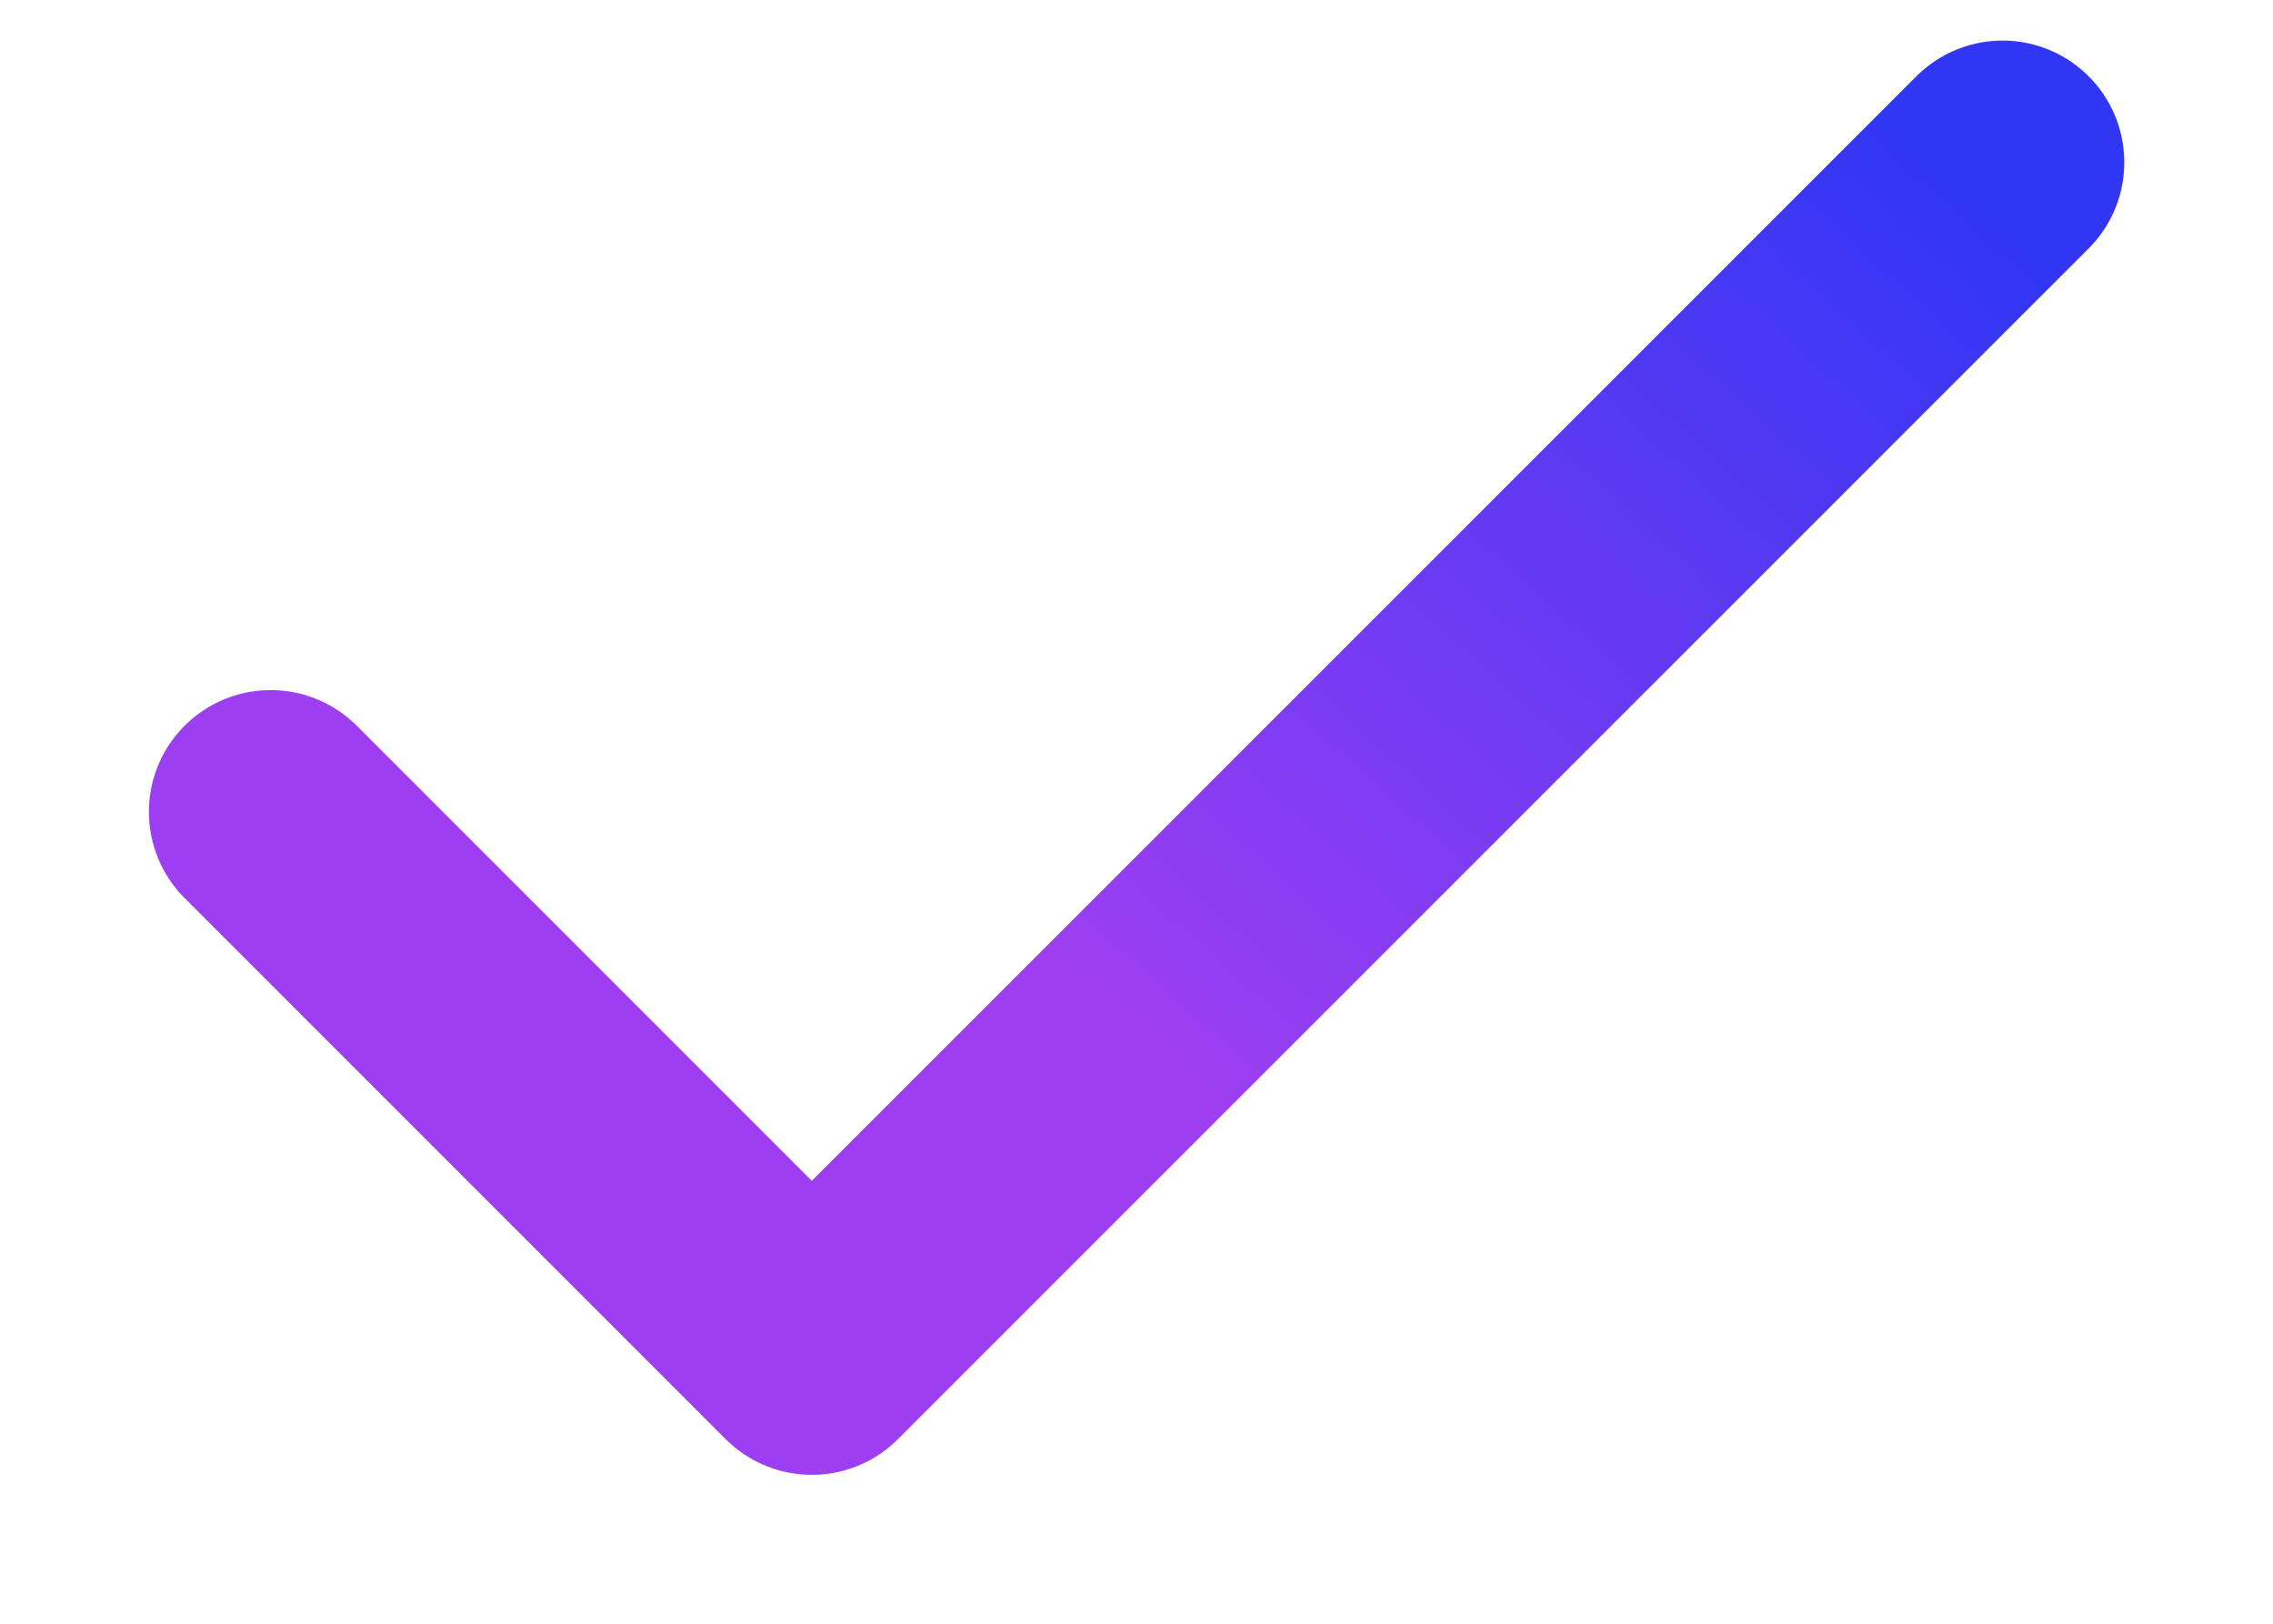<svg width="14" height="10" viewBox="0 0 14 10" fill="none" xmlns="http://www.w3.org/2000/svg">
<path d="M12.334 1L5 8.333L1.667 5" stroke="url(#paint0_linear_724_1039)" stroke-width="1.5" stroke-linecap="round" stroke-linejoin="round"/>
<defs>
<linearGradient id="paint0_linear_724_1039" x1="1.667" y1="8.333" x2="9.962" y2="-0.801" gradientUnits="userSpaceOnUse">
<stop offset="0.411" stop-color="#9D3EF2"/>
<stop offset="1" stop-color="#3036F4"/>
</linearGradient>
</defs>
</svg>
